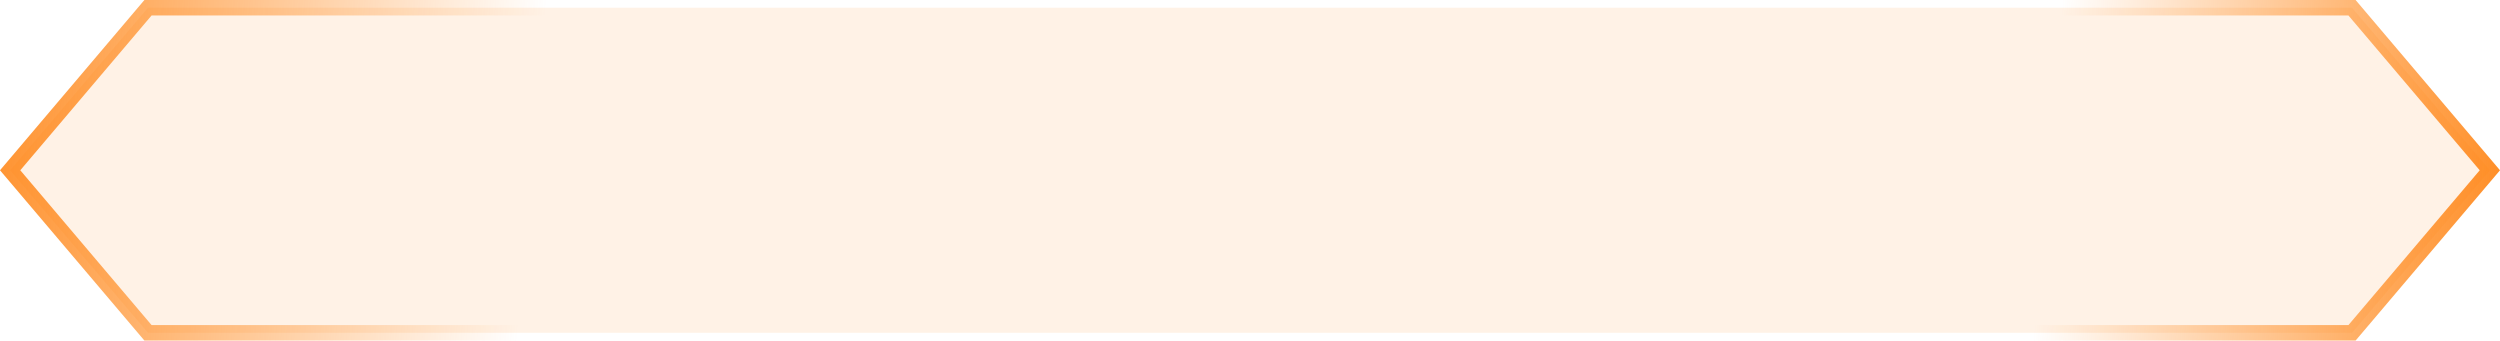 <svg width="323" height="44" viewBox="0 0 323 44" fill="none" xmlns="http://www.w3.org/2000/svg">
<path d="M1.311 22L19.12 1H303.88L321.689 22L303.88 43H19.12L1.311 22Z" fill="#FF7A00" fill-opacity="0.1" stroke="url(#paint0_linear_918_979)" stroke-width="2"/>
<defs>
<linearGradient id="paint0_linear_918_979" x1="-14.409" y1="-11.147" x2="334.332" y2="19.165" gradientUnits="userSpaceOnUse">
<stop stop-color="#FF7A00"/>
<stop offset="0.245" stop-color="#FF7A00" stop-opacity="0"/>
<stop offset="0.516" stop-color="#FF7A00" stop-opacity="0"/>
<stop offset="0.802" stop-color="#FF7A00" stop-opacity="0"/>
<stop offset="1" stop-color="#FF7A00"/>
</linearGradient>
</defs>
</svg>
